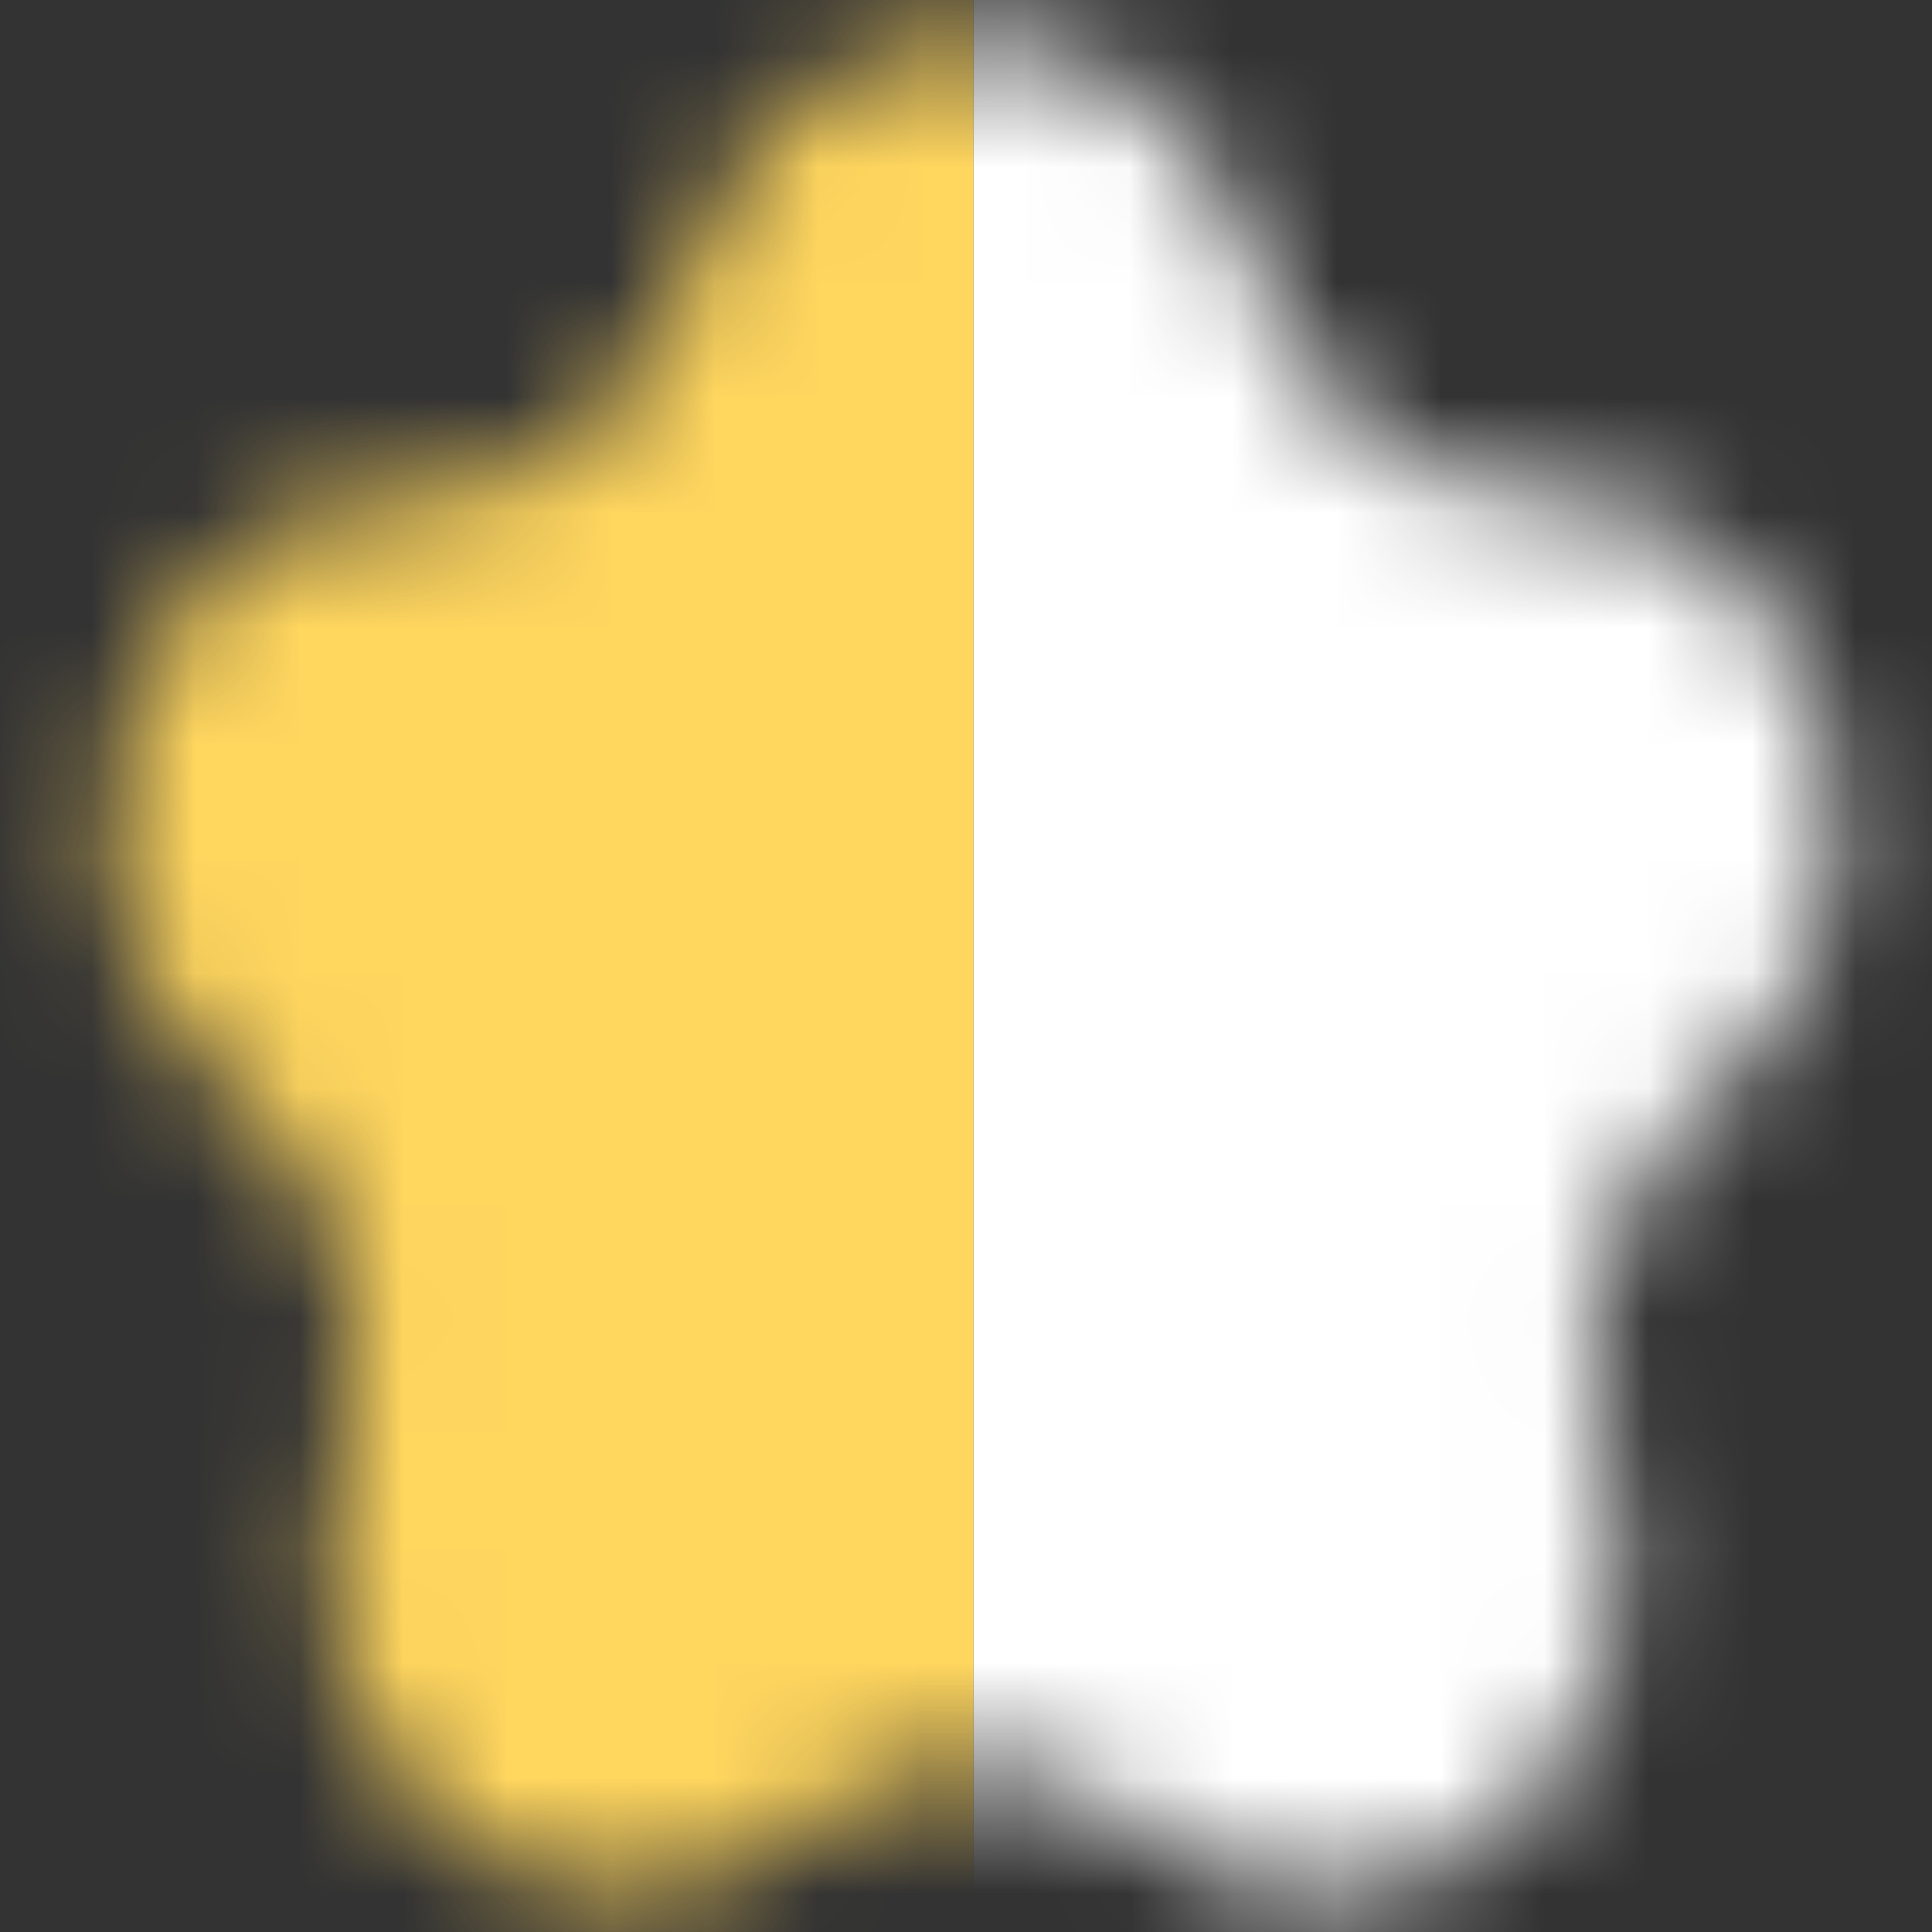 <?xml version="1.0" encoding="UTF-8" standalone="no"?>
<svg
   xmlns:dc="http://purl.org/dc/elements/1.1/"
   xmlns:cc="http://creativecommons.org/ns#"
   xmlns:rdf="http://www.w3.org/1999/02/22-rdf-syntax-ns#"
   xmlns:svg="http://www.w3.org/2000/svg"
   xmlns="http://www.w3.org/2000/svg"
   width="30"
   height="30"
   viewBox="0 0 30 30"
   fill="none"
   version="1.1"
   id="svg64">
  <rect x="0" y="0" width="30" height="30" fill="#333333" stroke="none"/>
  <defs
     id="defs68" />
  <mask
     id="mask0"
     mask-type="alpha"
     maskUnits="userSpaceOnUse"
     x="6"
     y="6"
     width="18"
     height="17">
    <path
       d="M12.275 8.385C13.133 5.746 16.867 5.746 17.724 8.385C18.108 9.566 19.208 10.365 20.449 10.365C23.224 10.365 24.378 13.916 22.133 15.547C21.129 16.277 20.709 17.57 21.092 18.75C21.95 21.389 18.929 23.584 16.684 21.953C15.68 21.223 14.32 21.223 13.316 21.953C11.071 23.584 8.05 21.389 8.908 18.75C9.291 17.57 8.871 16.277 7.867 15.547C5.622 13.916 6.776 10.365 9.551 10.365C10.792 10.365 11.892 9.566 12.275 8.385Z"
       fill="#474747"
       id="path55" />
  </mask>
  <g
     mask="url(#mask0)"
     id="g62"
     transform="matrix(1.613,0,0,1.788,-9.079,-10.824)">
    <rect
       x="15"
       y="-2"
       width="13"
       height="34"
       fill="#ffffff"
       id="rect58" />
    <rect
       x="2"
       y="-2"
       width="13"
       height="34"
       fill="#ffd65e"
       id="rect60" />
  </g>
</svg>
